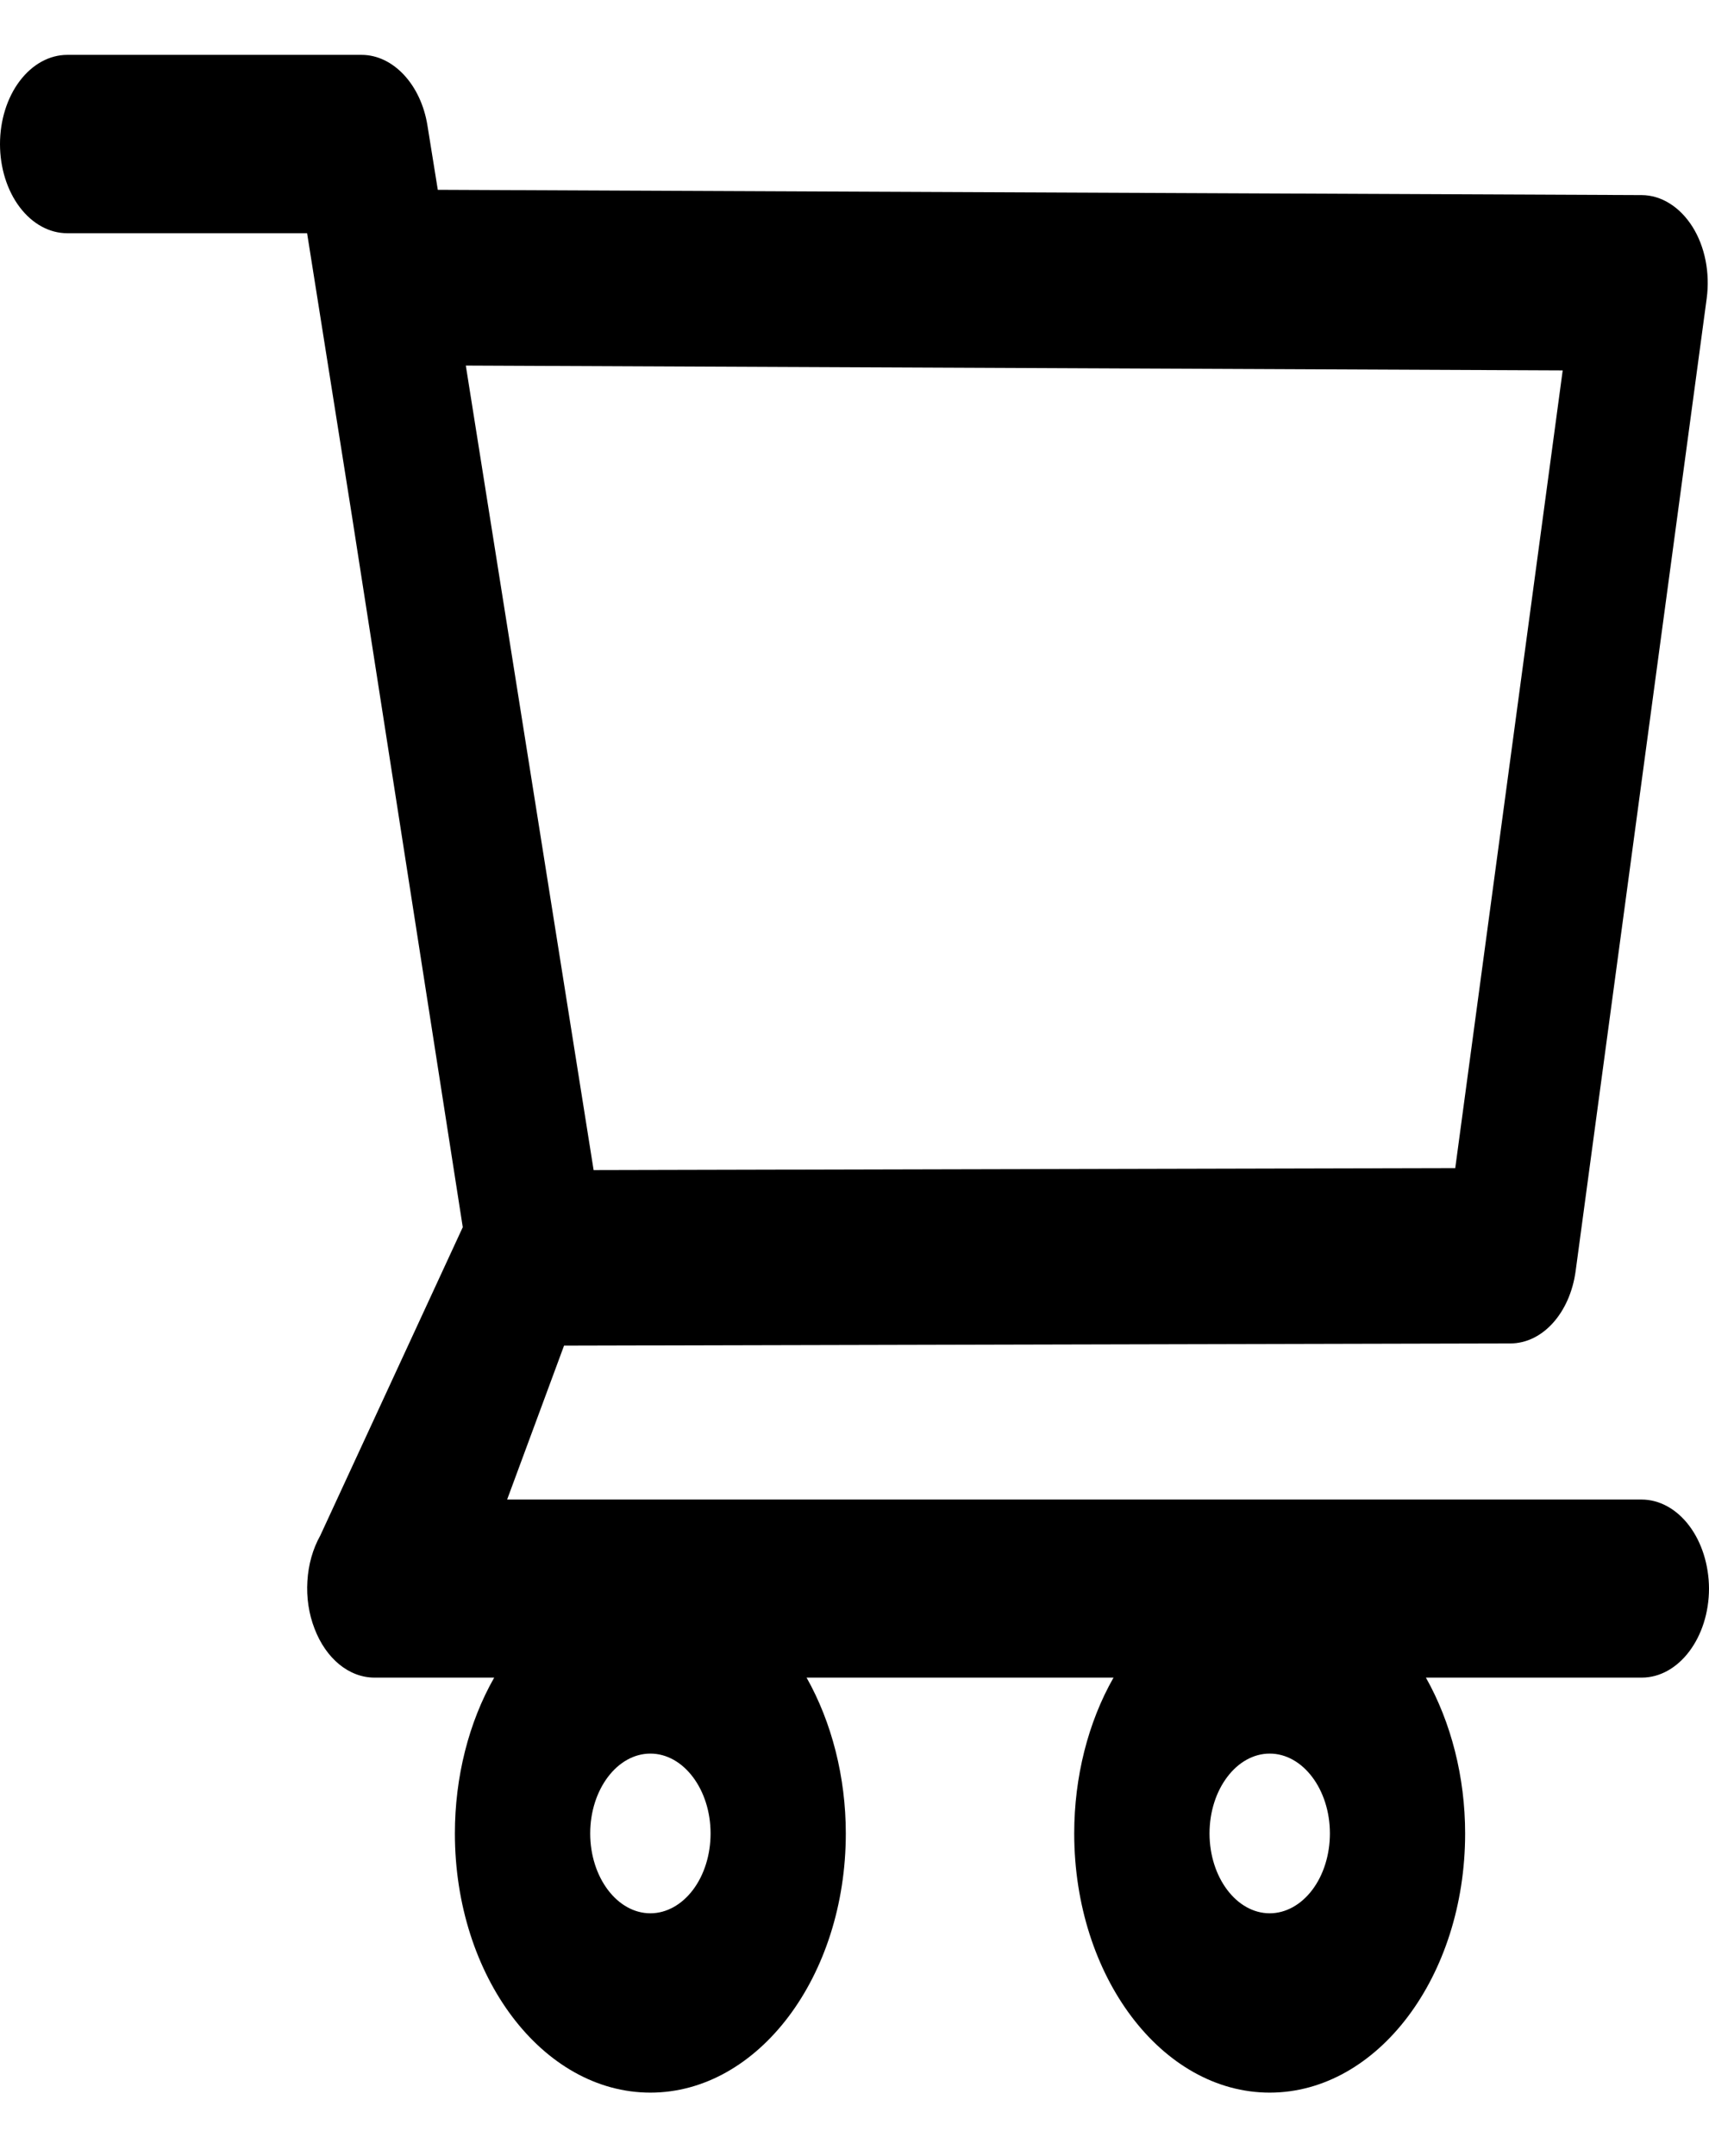 <svg width="23" height="29" viewBox="0 0 23 29" fill="none" xmlns="http://www.w3.org/2000/svg">
<path d="M22.092 20.169H6.825L7.591 18.099L20.328 18.069C20.759 18.069 21.128 17.661 21.205 17.097L22.969 4.014C23.015 3.67 22.946 3.317 22.777 3.049C22.693 2.917 22.589 2.81 22.471 2.737C22.354 2.663 22.225 2.625 22.095 2.624L5.892 2.553L5.753 1.69C5.666 1.139 5.292 0.738 4.866 0.738H0.905C0.665 0.738 0.435 0.865 0.265 1.09C0.095 1.315 0 1.62 0 1.938C0 2.256 0.095 2.561 0.265 2.786C0.435 3.011 0.665 3.137 0.905 3.137H4.133L4.738 6.949L6.228 16.506L4.31 20.654C4.21 20.832 4.15 21.044 4.137 21.265C4.123 21.486 4.156 21.707 4.233 21.905C4.387 22.309 4.697 22.564 5.04 22.564H6.651C6.307 23.168 6.122 23.904 6.122 24.66C6.122 26.583 7.302 28.146 8.753 28.146C10.204 28.146 11.383 26.583 11.383 24.66C11.383 23.902 11.194 23.165 10.855 22.564H14.986C14.642 23.168 14.457 23.904 14.457 24.66C14.457 26.583 15.637 28.146 17.088 28.146C18.539 28.146 19.718 26.583 19.718 24.66C19.718 23.902 19.529 23.165 19.19 22.564H22.095C22.592 22.564 23 22.027 23 21.364C22.998 21.047 22.902 20.743 22.732 20.519C22.562 20.295 22.332 20.169 22.092 20.169ZM6.269 4.917L21.031 4.982L19.585 15.711L7.989 15.738L6.269 4.917ZM8.753 25.734C8.307 25.734 7.943 25.251 7.943 24.66C7.943 24.069 8.307 23.586 8.753 23.586C9.199 23.586 9.563 24.069 9.563 24.66C9.563 24.945 9.478 25.218 9.326 25.419C9.174 25.62 8.968 25.734 8.753 25.734ZM17.088 25.734C16.642 25.734 16.278 25.251 16.278 24.66C16.278 24.069 16.642 23.586 17.088 23.586C17.534 23.586 17.898 24.069 17.898 24.66C17.898 24.945 17.813 25.218 17.661 25.419C17.509 25.62 17.303 25.734 17.088 25.734Z" fill="black"/>
</svg>
